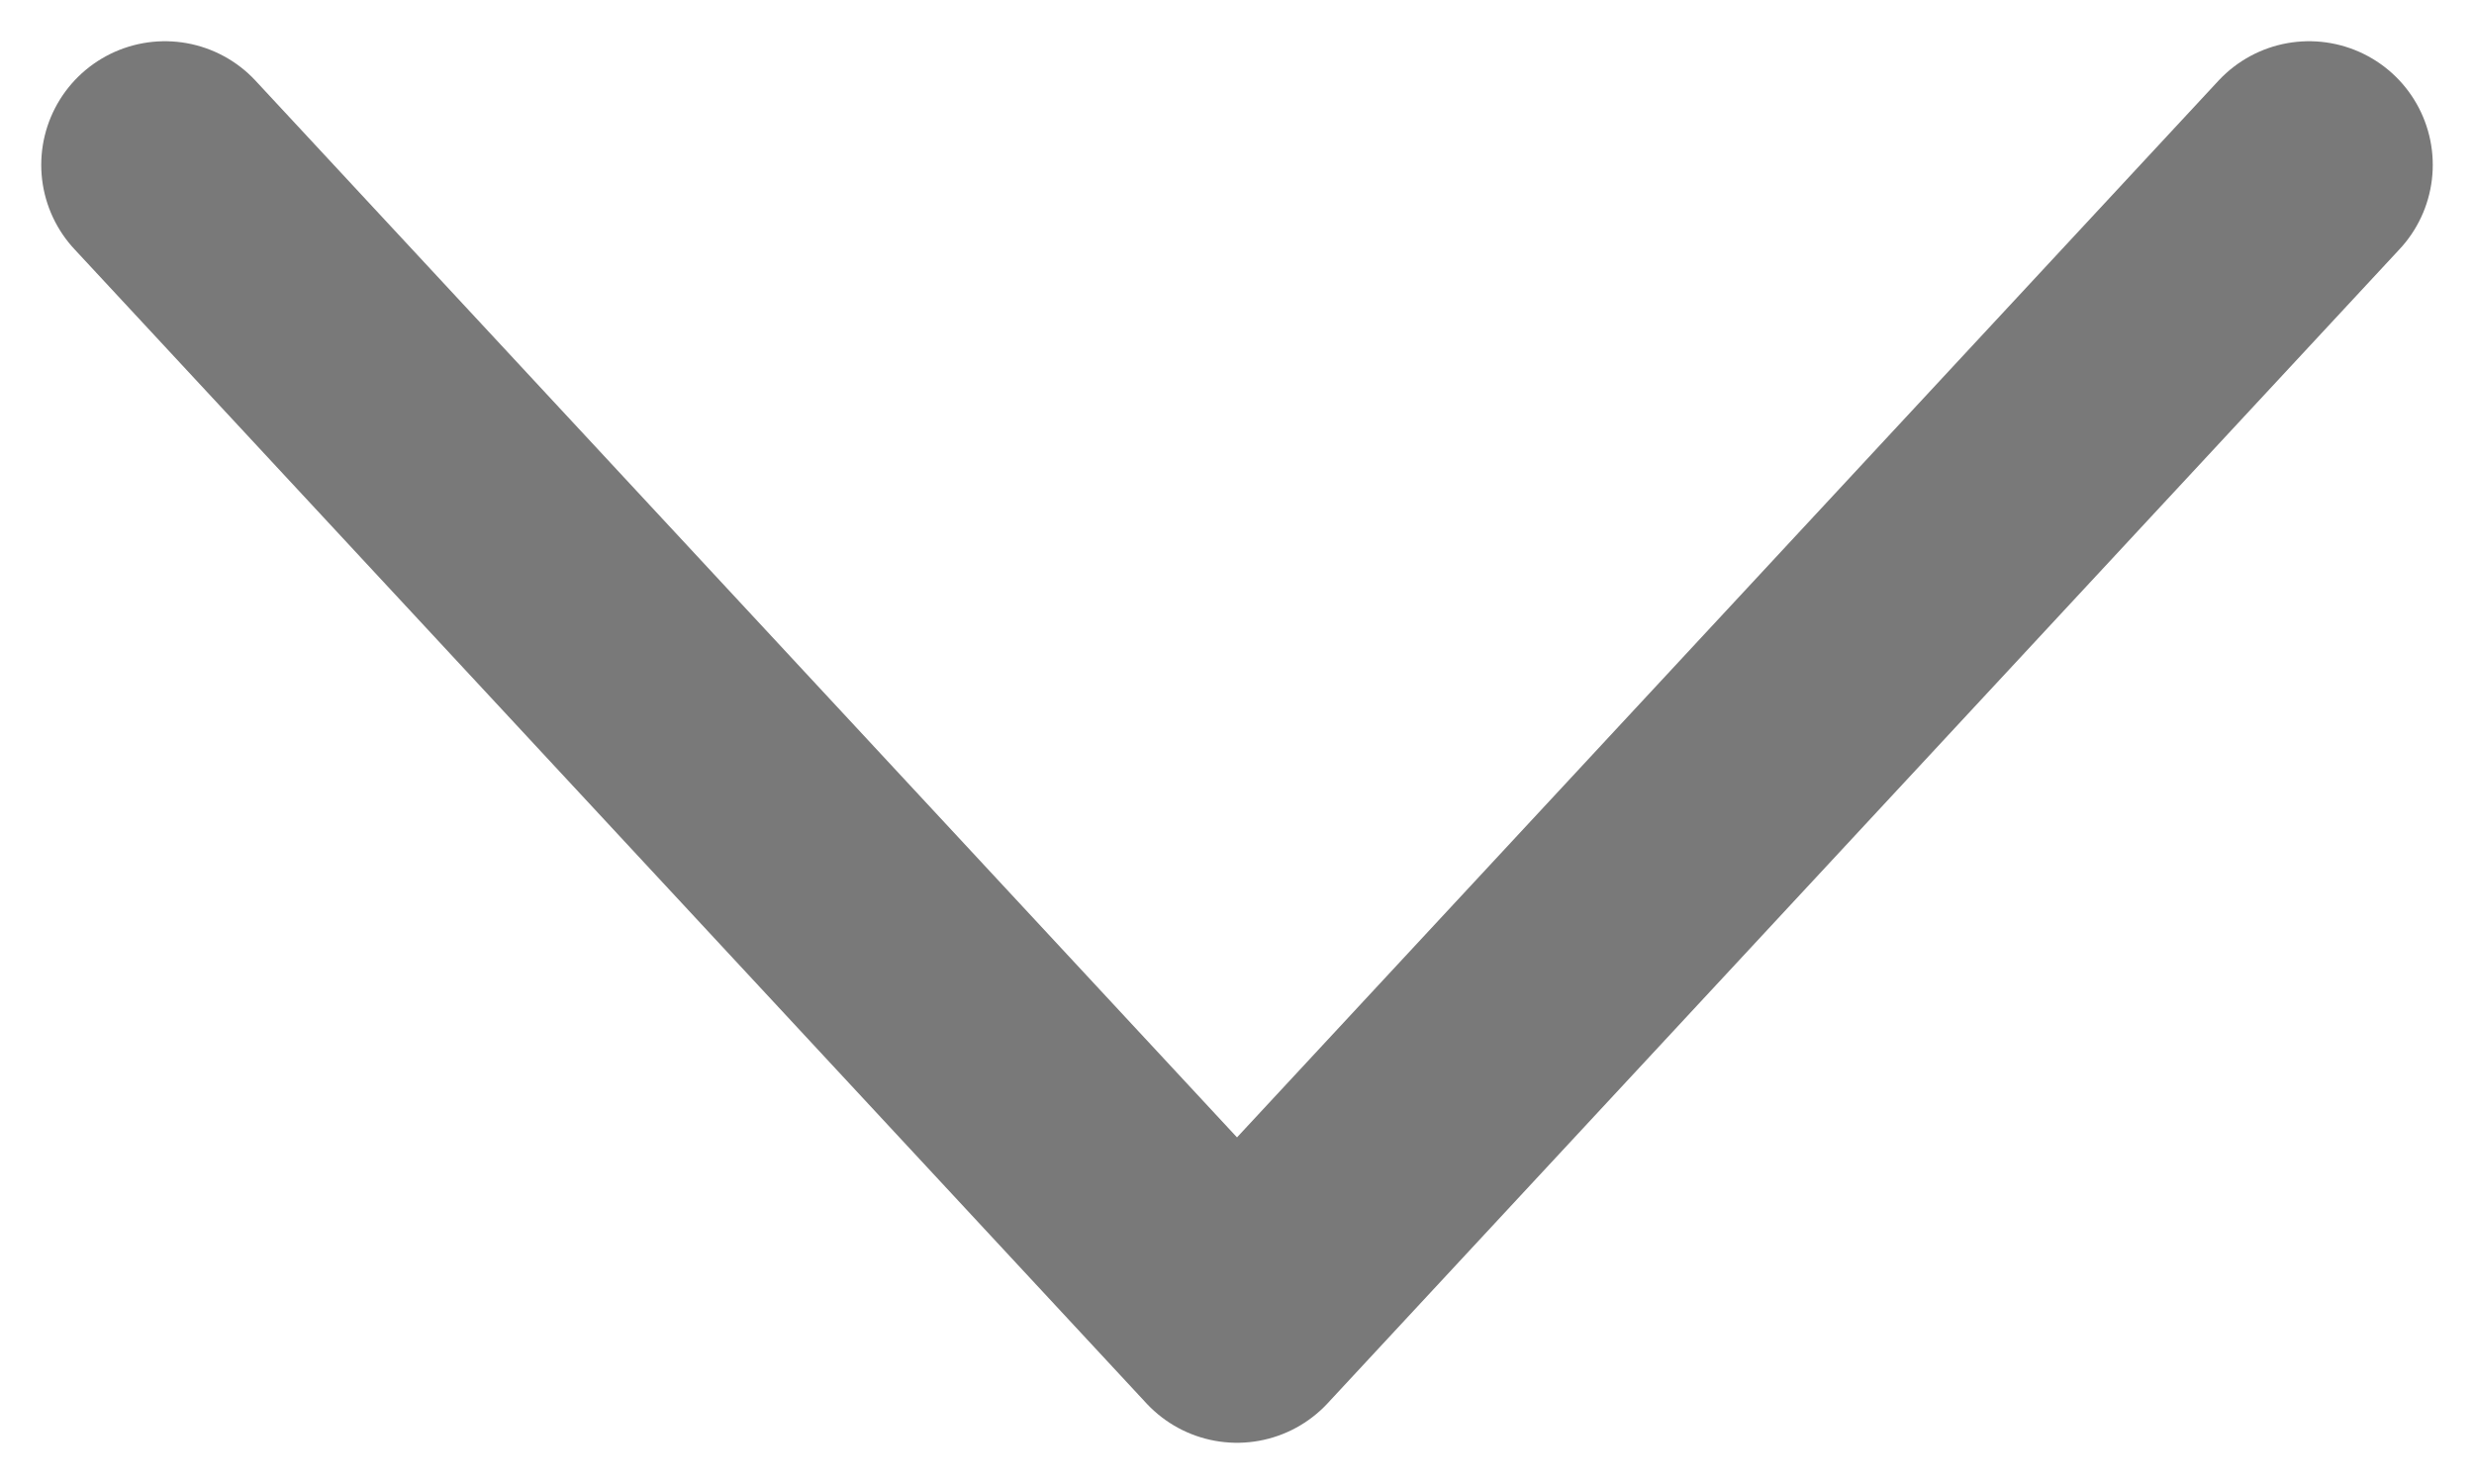 <svg width="30" height="18" viewBox="0 0 30 18" fill="none" xmlns="http://www.w3.org/2000/svg">
<path d="M2 2L15 16L28 2" stroke="#797979" stroke-width="3" stroke-linecap="round" stroke-linejoin="round"/>
</svg>

